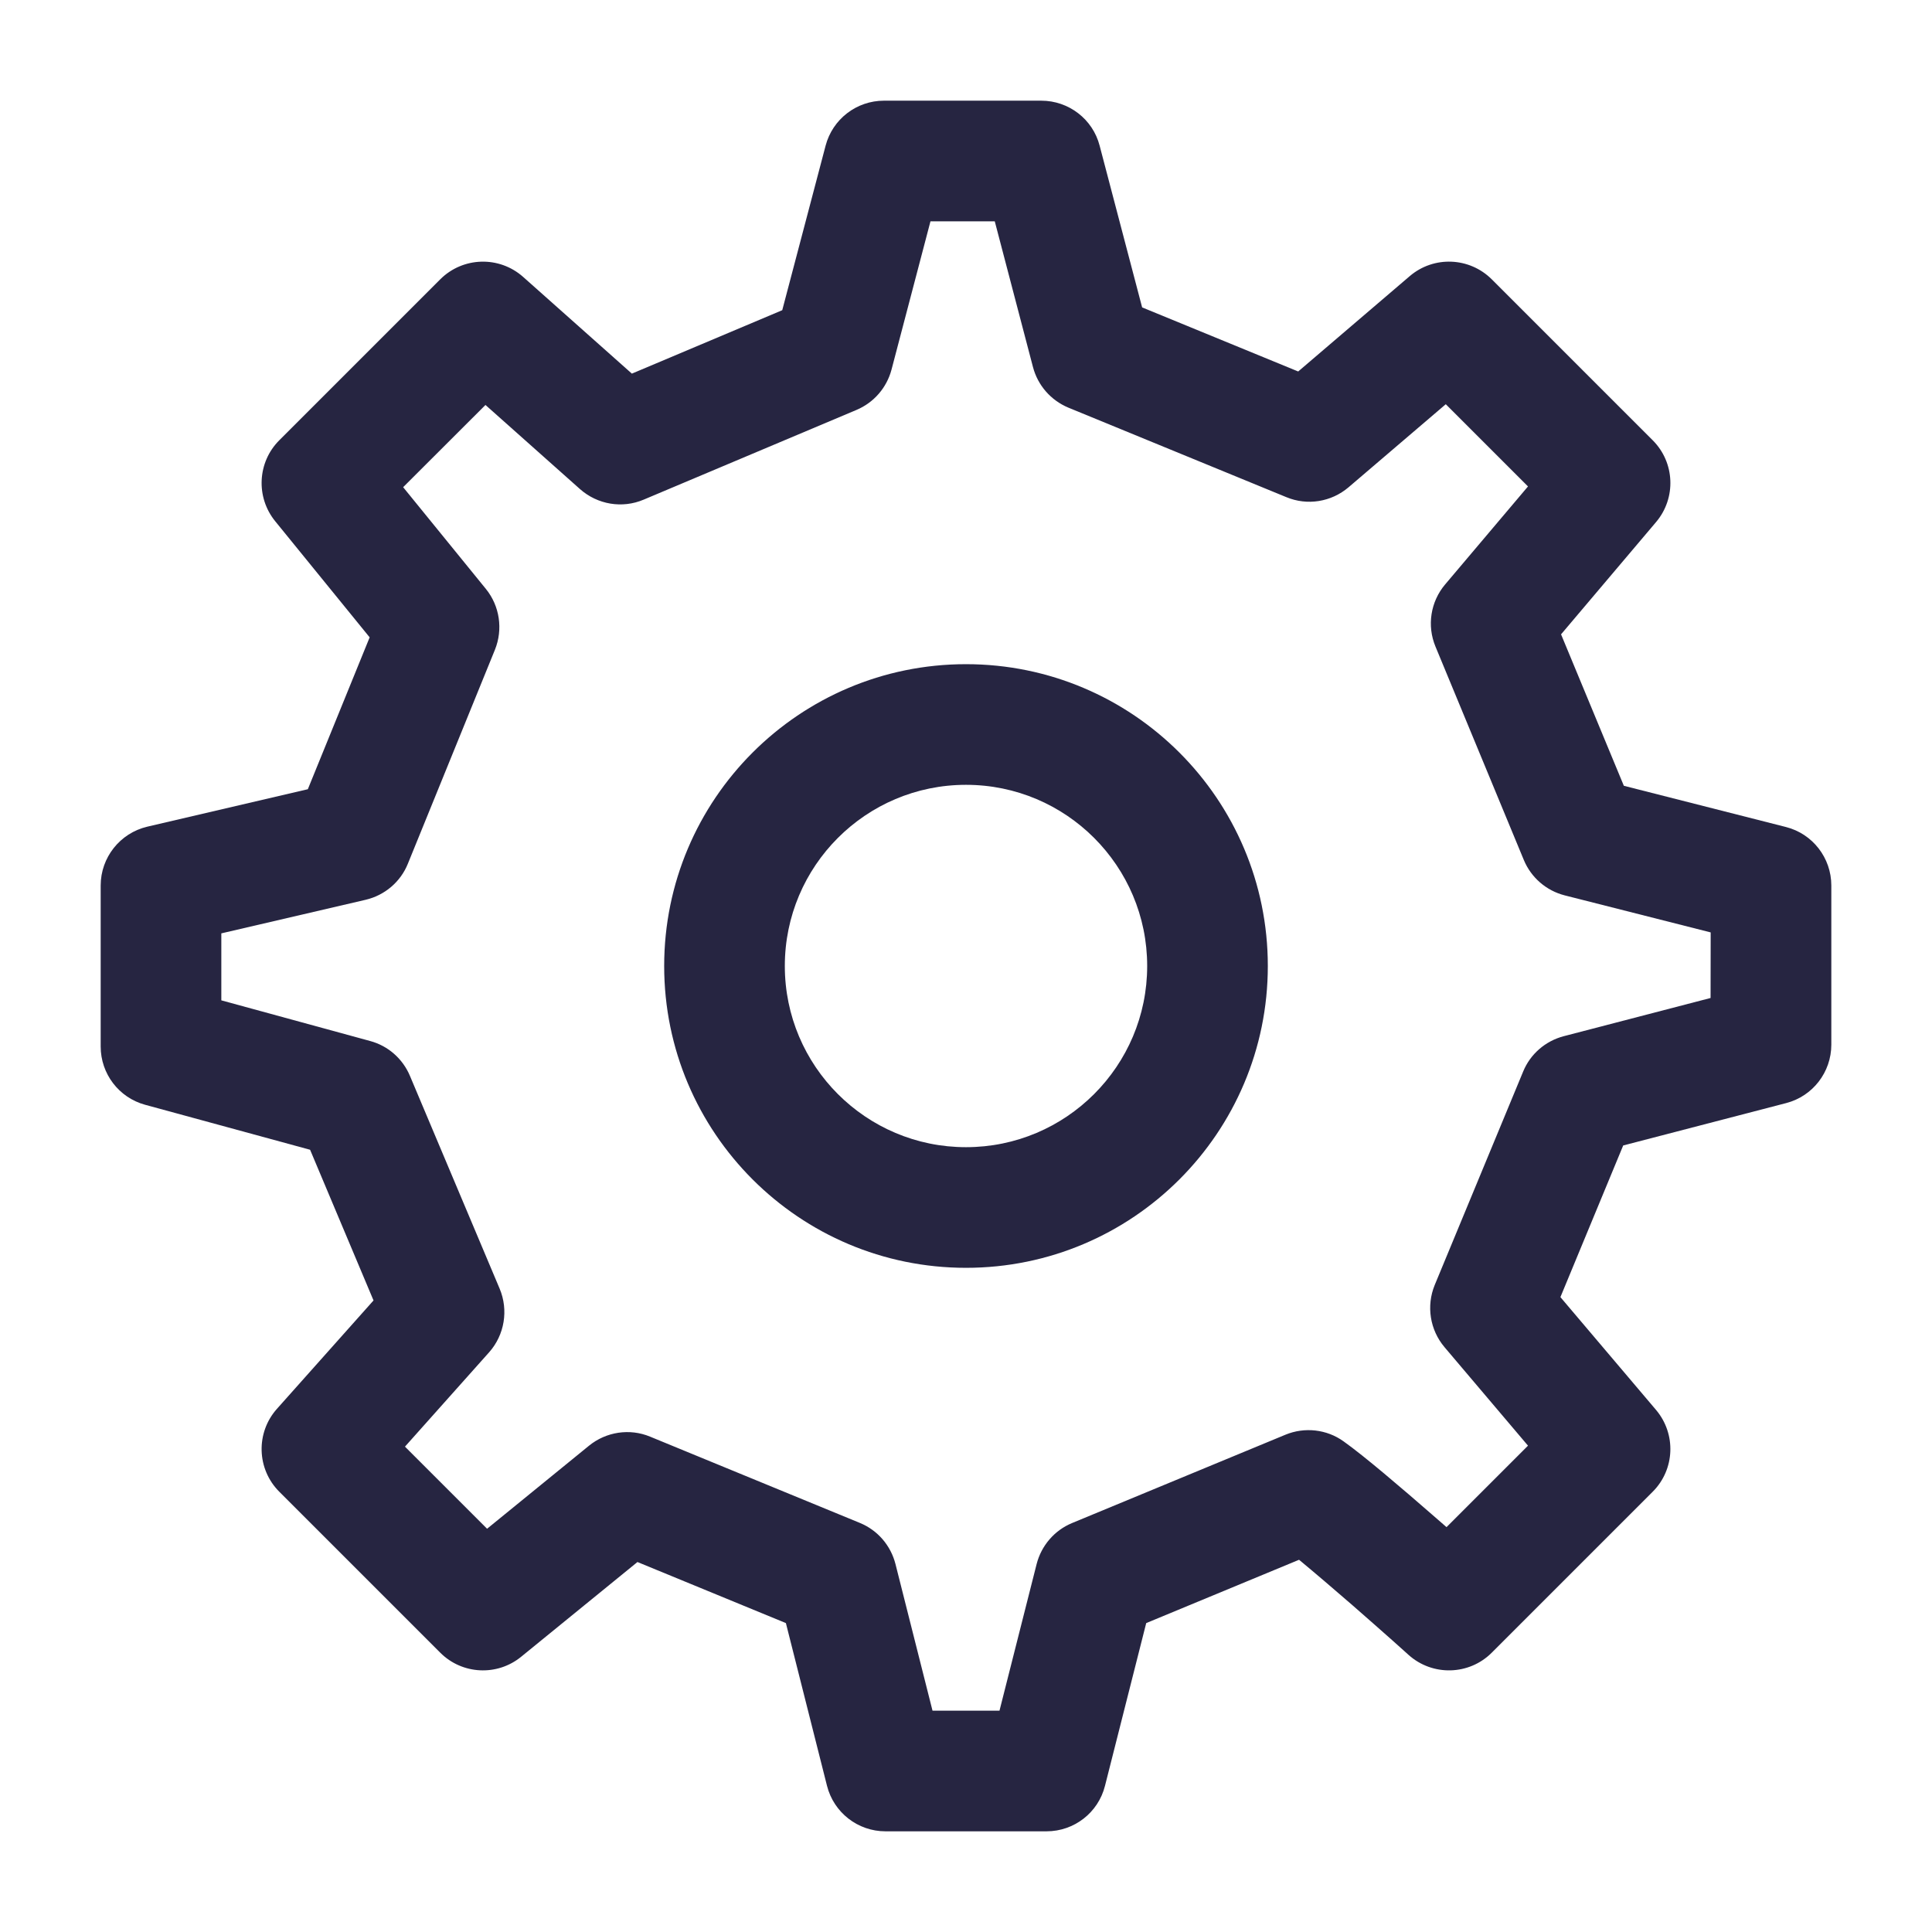 <svg width="18" height="18" viewBox="0 0 18 18" fill="none" xmlns="http://www.w3.org/2000/svg">
<path fill-rule="evenodd" clip-rule="evenodd" d="M6.188 9C6.188 7.447 7.447 6.188 9 6.188C10.553 6.188 11.812 7.447 11.812 9C11.812 10.553 10.553 11.812 9 11.812C7.447 11.812 6.188 10.553 6.188 9ZM9 7.312C8.068 7.312 7.312 8.068 7.312 9C7.312 9.932 8.068 10.688 9 10.688C9.932 10.688 10.688 9.932 10.688 9C10.688 8.068 9.932 7.312 9 7.312Z" fill="#262541"/>
<path fill-rule="evenodd" clip-rule="evenodd" d="M7.692 1.357C7.757 1.11 7.98 0.938 8.236 0.938H9.701C9.957 0.938 10.181 1.11 10.245 1.357L10.641 2.864L12.095 3.461L13.135 2.572C13.358 2.382 13.69 2.395 13.898 2.602L15.398 4.102C15.605 4.309 15.618 4.64 15.43 4.863L14.544 5.91L15.129 7.321L16.639 7.705C16.888 7.768 17.062 7.993 17.062 8.25L17.062 9.733C17.062 9.989 16.889 10.213 16.642 10.277L15.123 10.672L14.538 12.085L15.429 13.136C15.618 13.36 15.605 13.691 15.398 13.898L13.898 15.398C13.687 15.609 13.347 15.618 13.124 15.419L13.083 15.382C13.056 15.357 13.017 15.323 12.969 15.28C12.873 15.195 12.742 15.079 12.601 14.956C12.427 14.805 12.248 14.652 12.103 14.532L10.679 15.122L10.295 16.638C10.232 16.888 10.008 17.062 9.75 17.062H8.25C7.992 17.062 7.768 16.887 7.705 16.638L7.322 15.122L5.939 14.553L4.855 15.436C4.632 15.618 4.306 15.602 4.102 15.398L2.602 13.898C2.391 13.687 2.382 13.348 2.58 13.126L3.48 12.116L2.889 10.712L1.352 10.293C1.107 10.226 0.938 10.004 0.938 9.75V8.25C0.938 7.989 1.118 7.762 1.372 7.702L2.868 7.353L3.444 5.938L2.563 4.855C2.382 4.631 2.398 4.306 2.602 4.102L4.102 2.602C4.313 2.392 4.651 2.382 4.874 2.58L5.887 3.481L7.288 2.89L7.692 1.357ZM8.669 2.062L8.306 3.444C8.261 3.613 8.141 3.751 7.98 3.819L5.997 4.655C5.797 4.74 5.567 4.701 5.404 4.557L4.523 3.773L3.756 4.539L4.527 5.487C4.656 5.646 4.688 5.863 4.611 6.054L3.8 8.047C3.732 8.216 3.585 8.341 3.407 8.383L2.062 8.696V9.32L3.449 9.699C3.616 9.744 3.752 9.864 3.819 10.023L4.655 12.006C4.739 12.206 4.701 12.437 4.557 12.599L3.773 13.478L4.538 14.243L5.488 13.469C5.648 13.339 5.867 13.306 6.057 13.385L8.012 14.189C8.177 14.257 8.299 14.399 8.343 14.572L8.688 15.938H9.312L9.658 14.572C9.702 14.4 9.824 14.258 9.988 14.19L11.976 13.367C12.155 13.293 12.361 13.316 12.518 13.429C12.711 13.566 13.06 13.865 13.339 14.108C13.386 14.149 13.433 14.189 13.477 14.228L14.236 13.469L13.458 12.551C13.322 12.39 13.287 12.167 13.367 11.972L14.191 9.983C14.258 9.82 14.398 9.699 14.569 9.654L15.937 9.298L15.938 8.687L14.578 8.342C14.406 8.298 14.265 8.176 14.197 8.012L13.374 6.024C13.293 5.829 13.328 5.606 13.464 5.445L14.236 4.532L13.47 3.766L12.564 4.54C12.403 4.677 12.18 4.713 11.985 4.632L9.954 3.798C9.791 3.73 9.669 3.591 9.624 3.42L9.268 2.062H8.669Z" fill="#262541"/>
</svg>
